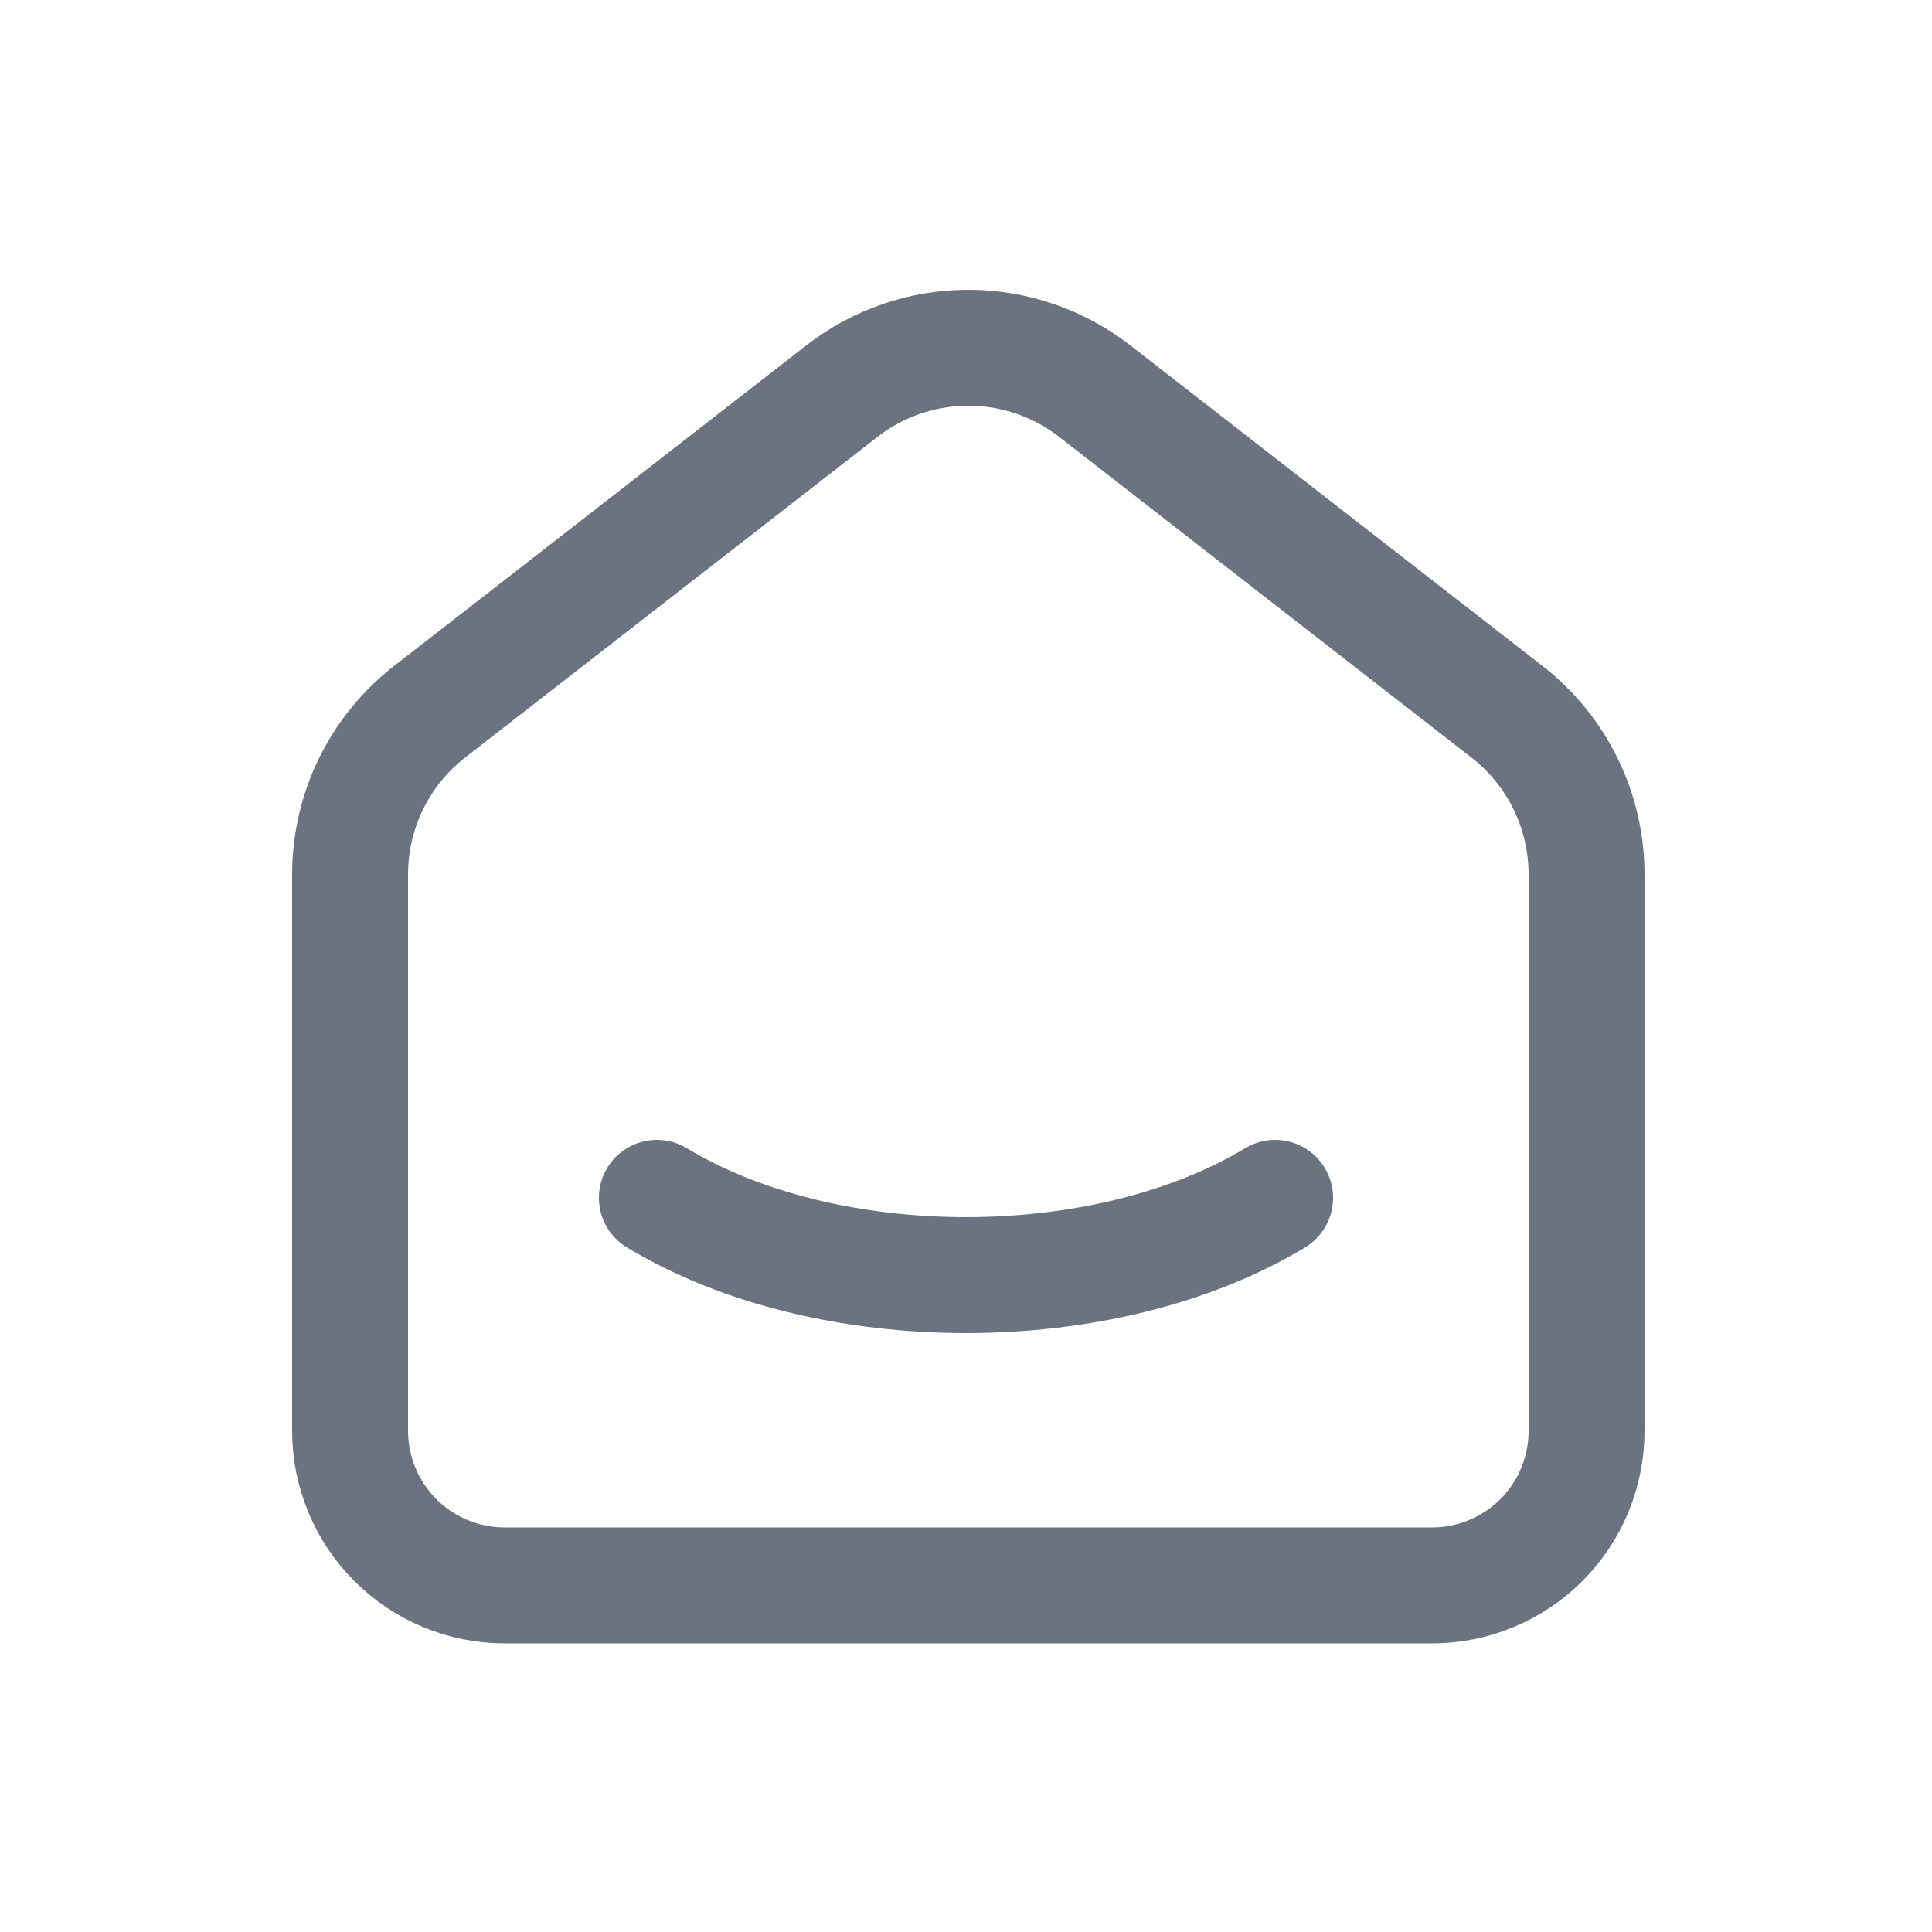 <svg width="25" height="25" viewBox="0 0 25 25" fill="none" xmlns="http://www.w3.org/2000/svg">
<g clip-path="url(#clip0_1590_5245)">
<path d="M19.5 9.21L14.167 5.062C13.699 4.698 13.123 4.5 12.53 4.5C11.937 4.5 11.361 4.698 10.893 5.062L5.559 9.21C5.239 9.459 4.979 9.778 4.801 10.143C4.623 10.508 4.53 10.909 4.53 11.315V18.515C4.53 19.045 4.741 19.554 5.116 19.929C5.491 20.304 6 20.515 6.53 20.515H18.53C19.061 20.515 19.569 20.304 19.945 19.929C20.32 19.554 20.53 19.045 20.53 18.515V11.315C20.53 10.492 20.15 9.715 19.5 9.21Z" stroke="#6B7280" stroke-width="1.5" stroke-linecap="round" stroke-linejoin="round"/>
<path d="M16.5 15.5C14.29 16.833 10.708 16.833 8.5 15.5" stroke="#6B7280" stroke-width="1.5" stroke-linecap="round" stroke-linejoin="round"/>
</g>
<defs>
<clipPath id="clip0_1590_5245">
<rect width="24" height="24" fill="white" transform="translate(0.5 0.5)"/>
</clipPath>
</defs>
</svg>
